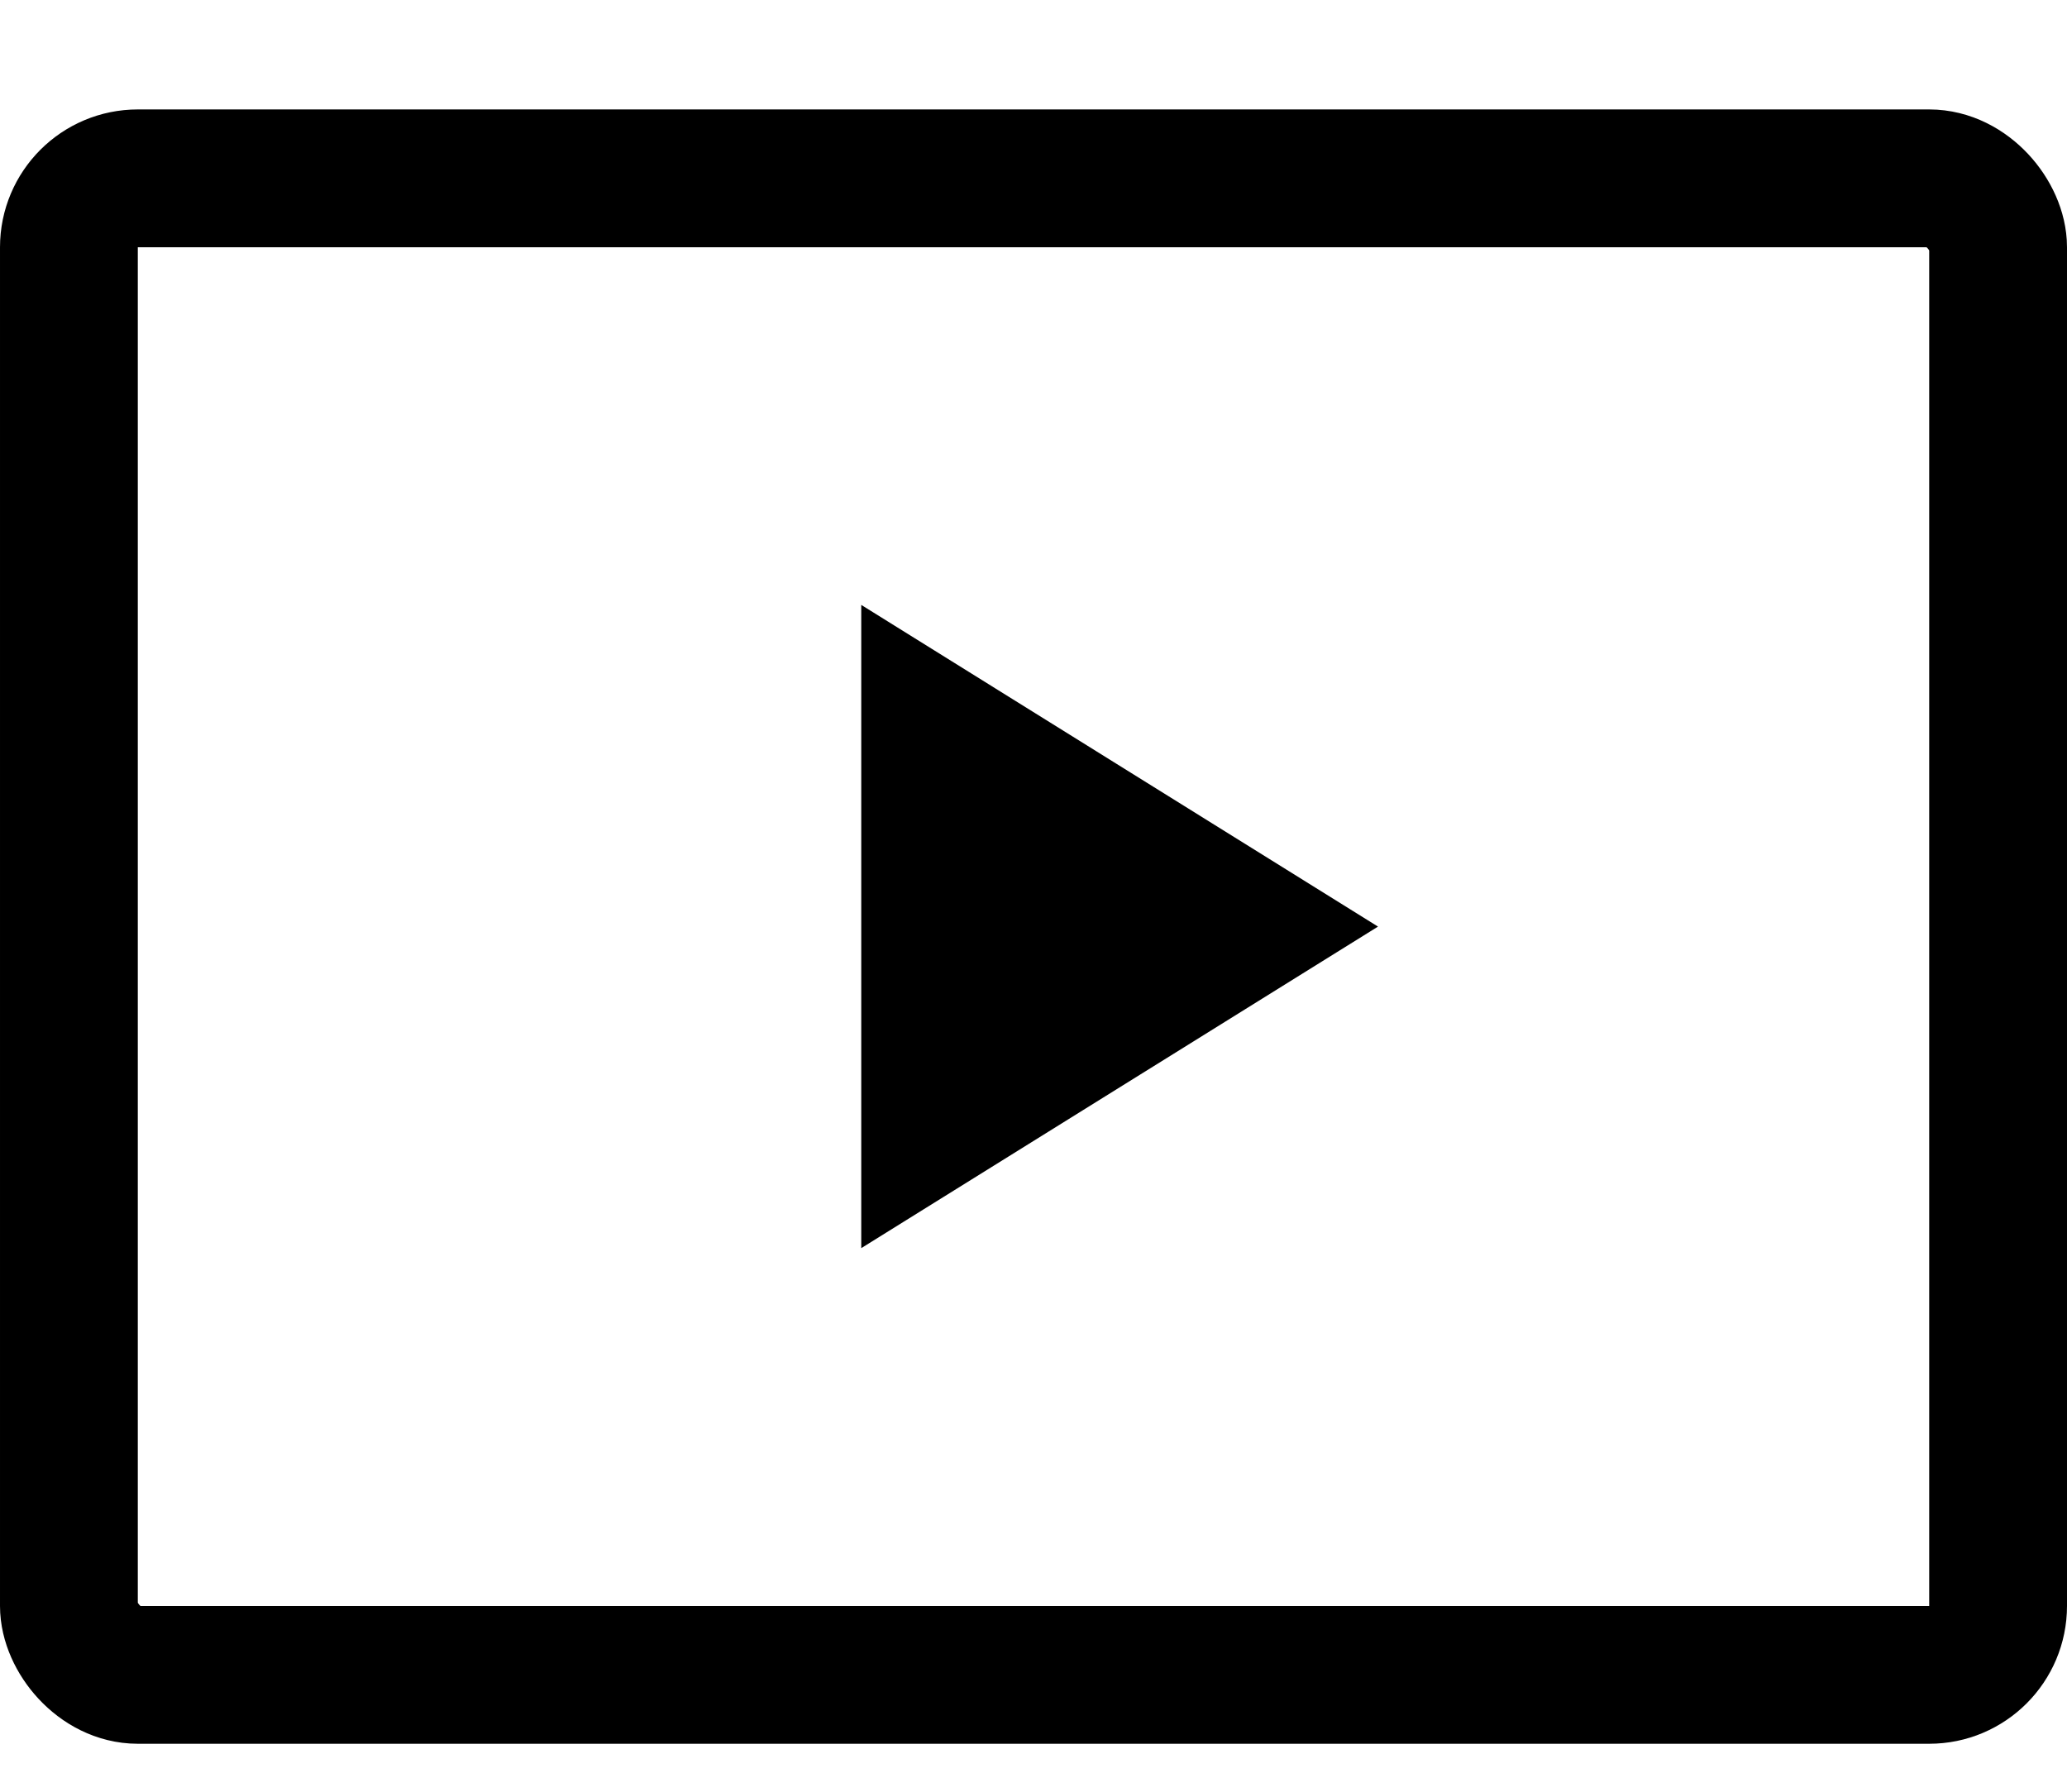 <svg width="15" height="13" viewBox="0 0 15 13" fill="none" xmlns="http://www.w3.org/2000/svg">
<rect x="0.5" y="1.294" width="14" height="10.858" rx="0.5" stroke="currentColor"/>
<path d="M10 6.723L6.25 9.056L6.25 4.389L10 6.723Z" fill="currentColor"/>
</svg>

